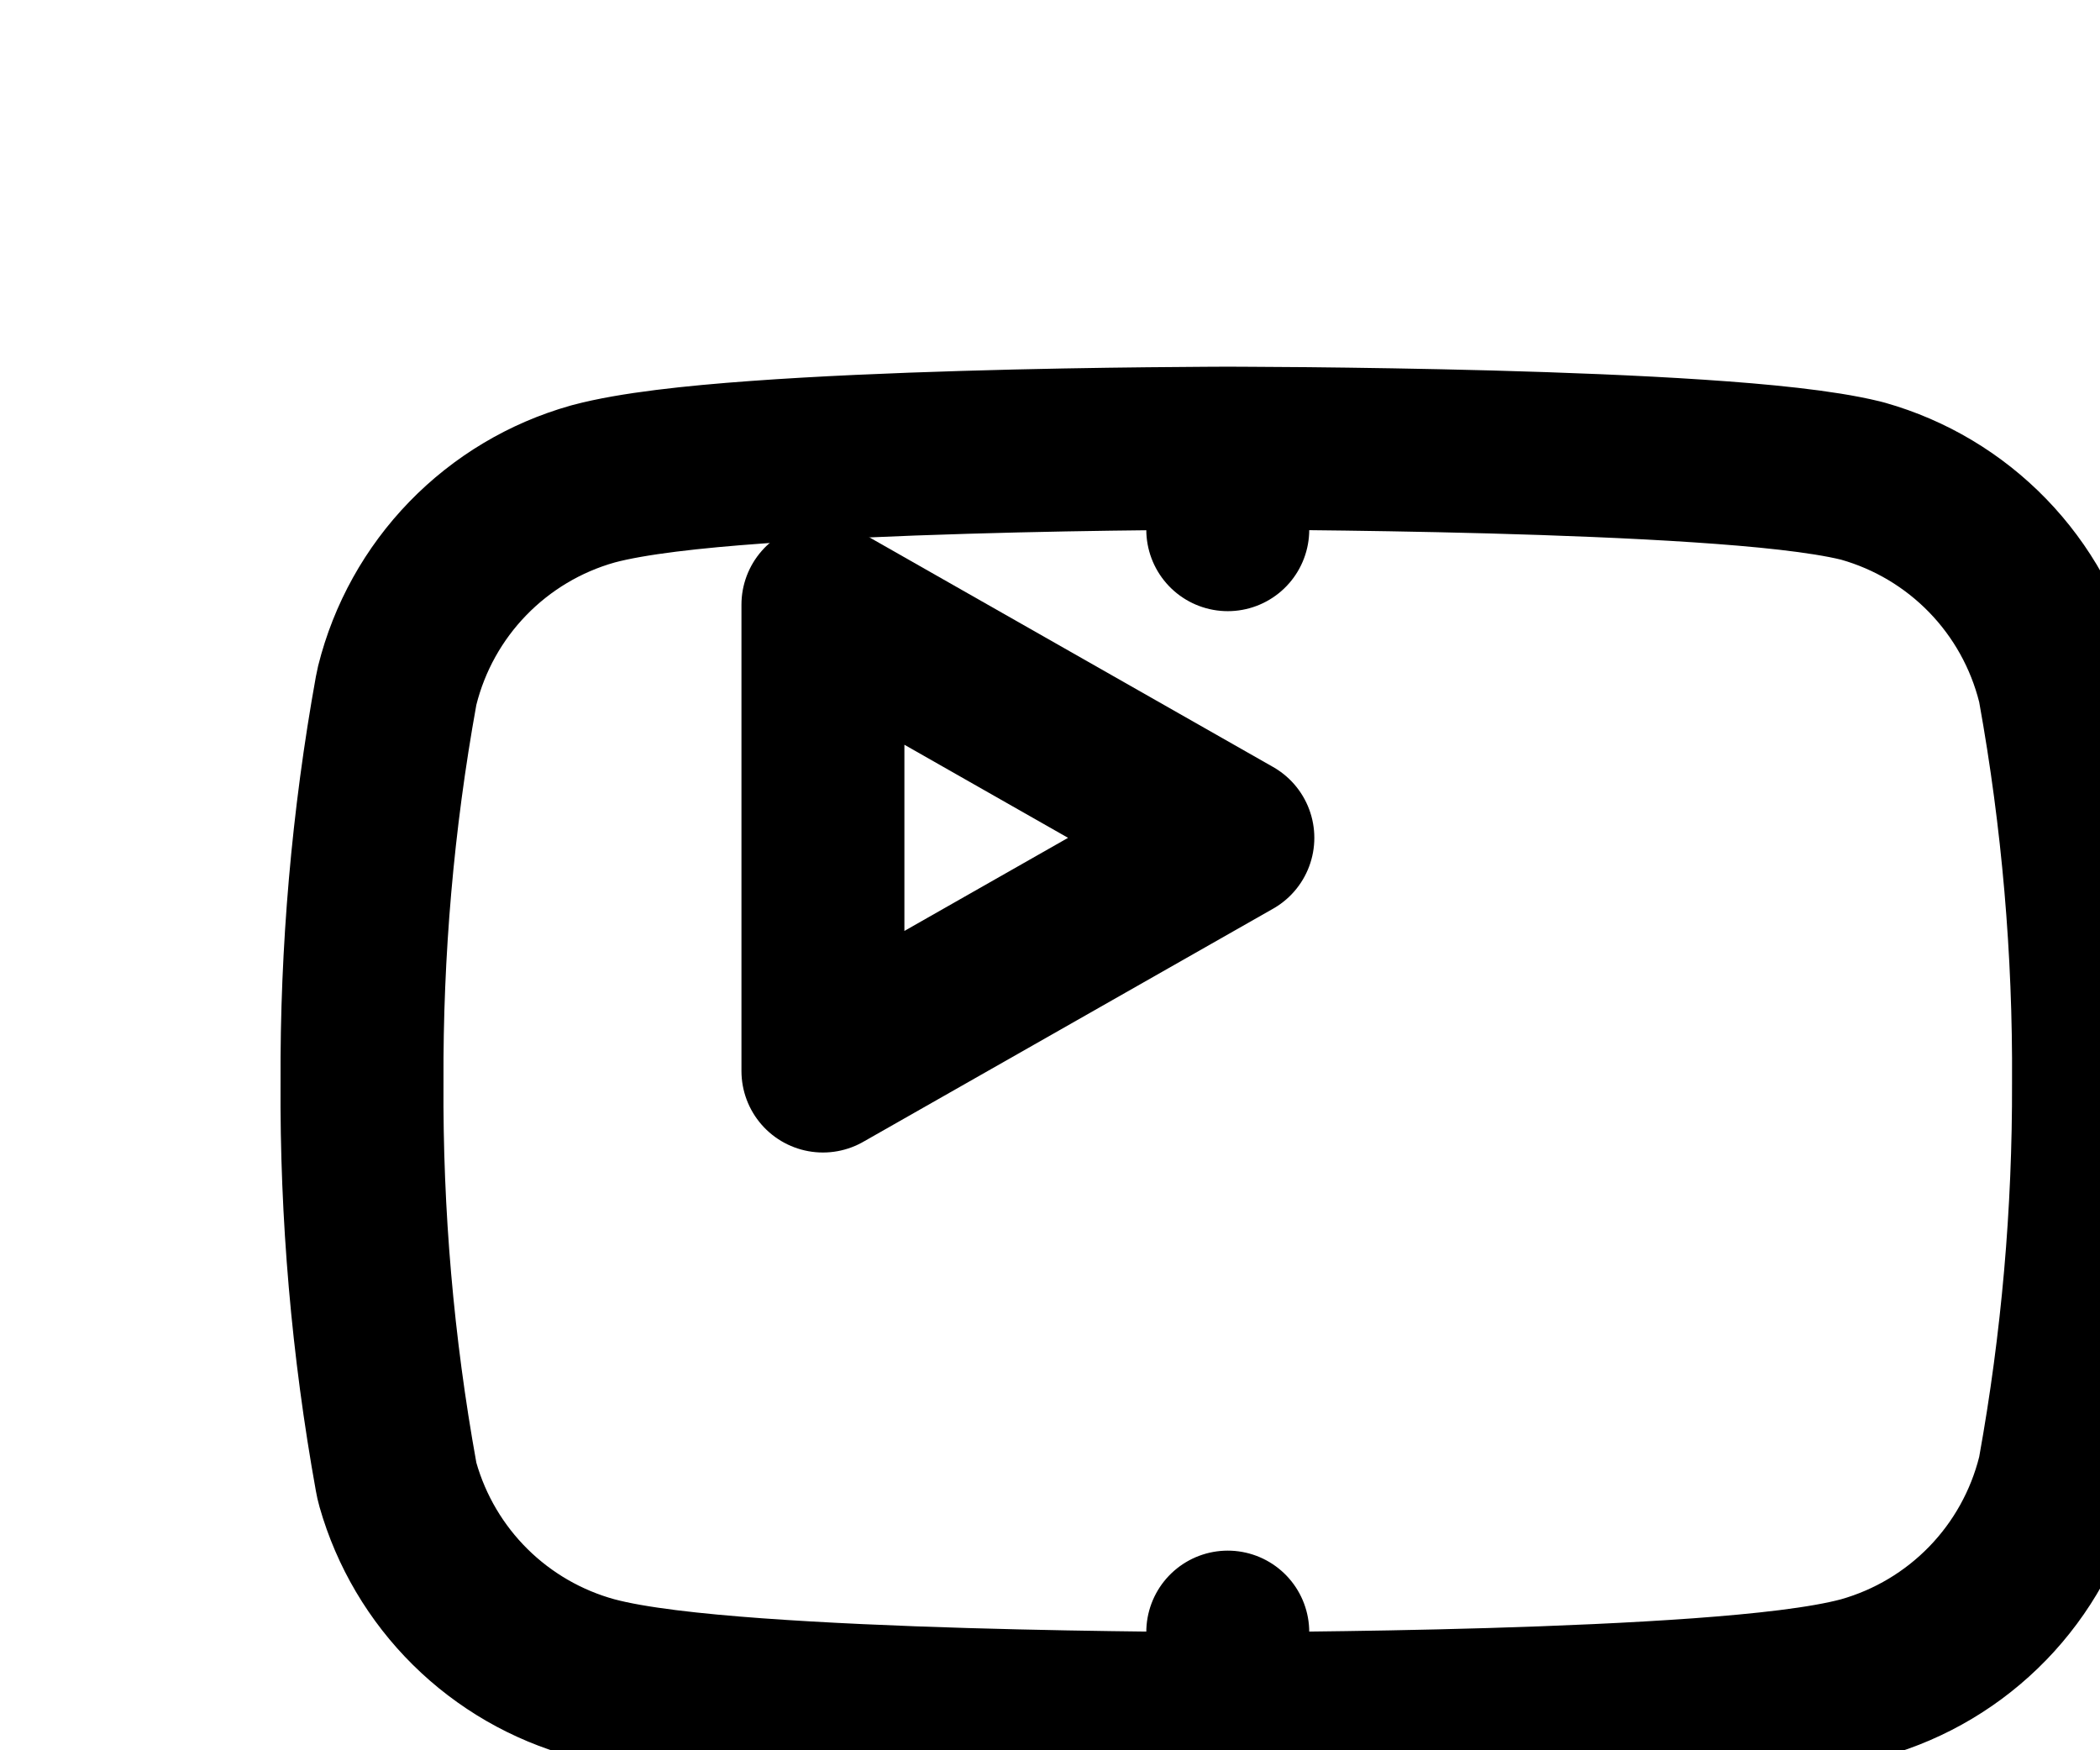 <svg width="54" height="45" viewBox="0 0 54 45" fill="none" xmlns="http://www.w3.org/2000/svg">
<g filter="url(#filter0_dd_144_285)">
<path d="M44.609 11.77C44.391 10.9 43.948 10.103 43.323 9.459C42.699 8.815 41.916 8.348 41.053 8.104C37.899 7.333 25.286 7.333 25.286 7.333C25.286 7.333 12.672 7.333 9.519 8.177C8.656 8.421 7.873 8.889 7.248 9.532C6.624 10.176 6.18 10.973 5.963 11.844C5.385 15.044 5.103 18.29 5.119 21.542C5.099 24.818 5.381 28.089 5.963 31.314C6.203 32.157 6.656 32.923 7.279 33.54C7.902 34.157 8.674 34.602 9.519 34.834C12.672 35.677 25.286 35.677 25.286 35.677C25.286 35.677 37.899 35.677 41.053 34.834C41.916 34.589 42.699 34.122 43.323 33.478C43.948 32.834 44.391 32.037 44.609 31.167C45.182 27.991 45.464 24.769 45.453 21.542C45.473 18.266 45.191 14.994 44.609 11.77Z" fill="white"/>
<path d="M46.671 11.398C46.663 11.352 46.653 11.307 46.642 11.261C46.334 10.034 45.709 8.909 44.827 8C43.946 7.092 42.841 6.432 41.623 6.087C41.599 6.081 41.574 6.074 41.55 6.068C40.561 5.827 39.009 5.675 37.398 5.568C35.733 5.457 33.83 5.384 32.044 5.335C30.254 5.287 28.566 5.263 27.326 5.25C26.706 5.244 26.197 5.241 25.843 5.24C25.666 5.239 25.527 5.239 25.433 5.238L25.324 5.238L25.296 5.238L25.289 5.238L25.287 5.238H25.286C25.286 5.238 25.286 5.238 25.286 7.333C25.286 5.238 25.286 5.238 25.286 5.238H25.285L25.283 5.238L25.276 5.238L25.247 5.238L25.139 5.238C25.044 5.239 24.905 5.239 24.728 5.24C24.373 5.242 23.864 5.245 23.243 5.252C22.003 5.265 20.314 5.291 18.523 5.345C16.735 5.398 14.829 5.478 13.161 5.6C11.551 5.717 9.983 5.884 8.978 6.153L8.949 6.161C7.731 6.505 6.626 7.165 5.744 8.074C4.863 8.982 4.237 10.107 3.93 11.335C3.919 11.38 3.909 11.426 3.901 11.472C3.301 14.794 3.008 18.164 3.024 21.54C3.003 24.942 3.297 28.338 3.901 31.685C3.913 31.753 3.928 31.821 3.947 31.887C4.286 33.077 4.926 34.159 5.805 35.029C6.684 35.899 7.773 36.528 8.966 36.855L8.966 36.855L8.978 36.858C9.983 37.127 11.551 37.293 13.161 37.411C14.829 37.532 16.735 37.613 18.523 37.666C20.314 37.719 22.003 37.745 23.243 37.759C23.864 37.765 24.373 37.769 24.728 37.77C24.905 37.771 25.044 37.772 25.139 37.772L25.247 37.772L25.276 37.772L25.283 37.772H25.285H25.286C25.286 37.772 25.286 37.772 25.286 35.677C25.286 37.772 25.286 37.772 25.286 37.772H25.287H25.289L25.296 37.772L25.324 37.772L25.433 37.772C25.528 37.772 25.666 37.771 25.844 37.77C26.198 37.769 26.708 37.765 27.328 37.759C28.569 37.745 30.258 37.719 32.049 37.666C33.837 37.613 35.742 37.532 37.411 37.411C39.021 37.293 40.588 37.127 41.594 36.858L41.623 36.85C42.841 36.505 43.946 35.845 44.827 34.937C45.709 34.028 46.334 32.903 46.642 31.676C46.653 31.63 46.663 31.585 46.671 31.539C47.266 28.241 47.559 24.895 47.548 21.544C47.569 18.142 47.275 14.746 46.671 11.398Z" stroke="black" stroke-width="4.19" stroke-linecap="round" stroke-linejoin="round"/>
</g>
<path d="M21.161 27.536L31.702 21.541L21.161 15.546V27.536Z" fill="white" stroke="black" stroke-width="4.19" stroke-linecap="round" stroke-linejoin="round"/>
<defs>
<filter id="filter0_dd_144_285" x="0.928" y="3.143" width="52.907" height="40.915" filterUnits="userSpaceOnUse" color-interpolation-filters="sRGB">
<feFlood flood-opacity="0" result="BackgroundImageFix"/>
<feColorMatrix in="SourceAlpha" type="matrix" values="0 0 0 0 0 0 0 0 0 0 0 0 0 0 0 0 0 0 127 0" result="hardAlpha"/>
<feOffset dx="2.095" dy="2.095"/>
<feComposite in2="hardAlpha" operator="out"/>
<feColorMatrix type="matrix" values="0 0 0 0 0 0 0 0 0 0 0 0 0 0 0 0 0 0 1 0"/>
<feBlend mode="normal" in2="BackgroundImageFix" result="effect1_dropShadow_144_285"/>
<feColorMatrix in="SourceAlpha" type="matrix" values="0 0 0 0 0 0 0 0 0 0 0 0 0 0 0 0 0 0 127 0" result="hardAlpha"/>
<feOffset dx="4.19" dy="4.19"/>
<feComposite in2="hardAlpha" operator="out"/>
<feColorMatrix type="matrix" values="0 0 0 0 0 0 0 0 0 0 0 0 0 0 0 0 0 0 1 0"/>
<feBlend mode="normal" in2="effect1_dropShadow_144_285" result="effect2_dropShadow_144_285"/>
<feBlend mode="normal" in="SourceGraphic" in2="effect2_dropShadow_144_285" result="shape"/>
</filter>
</defs>
</svg>
